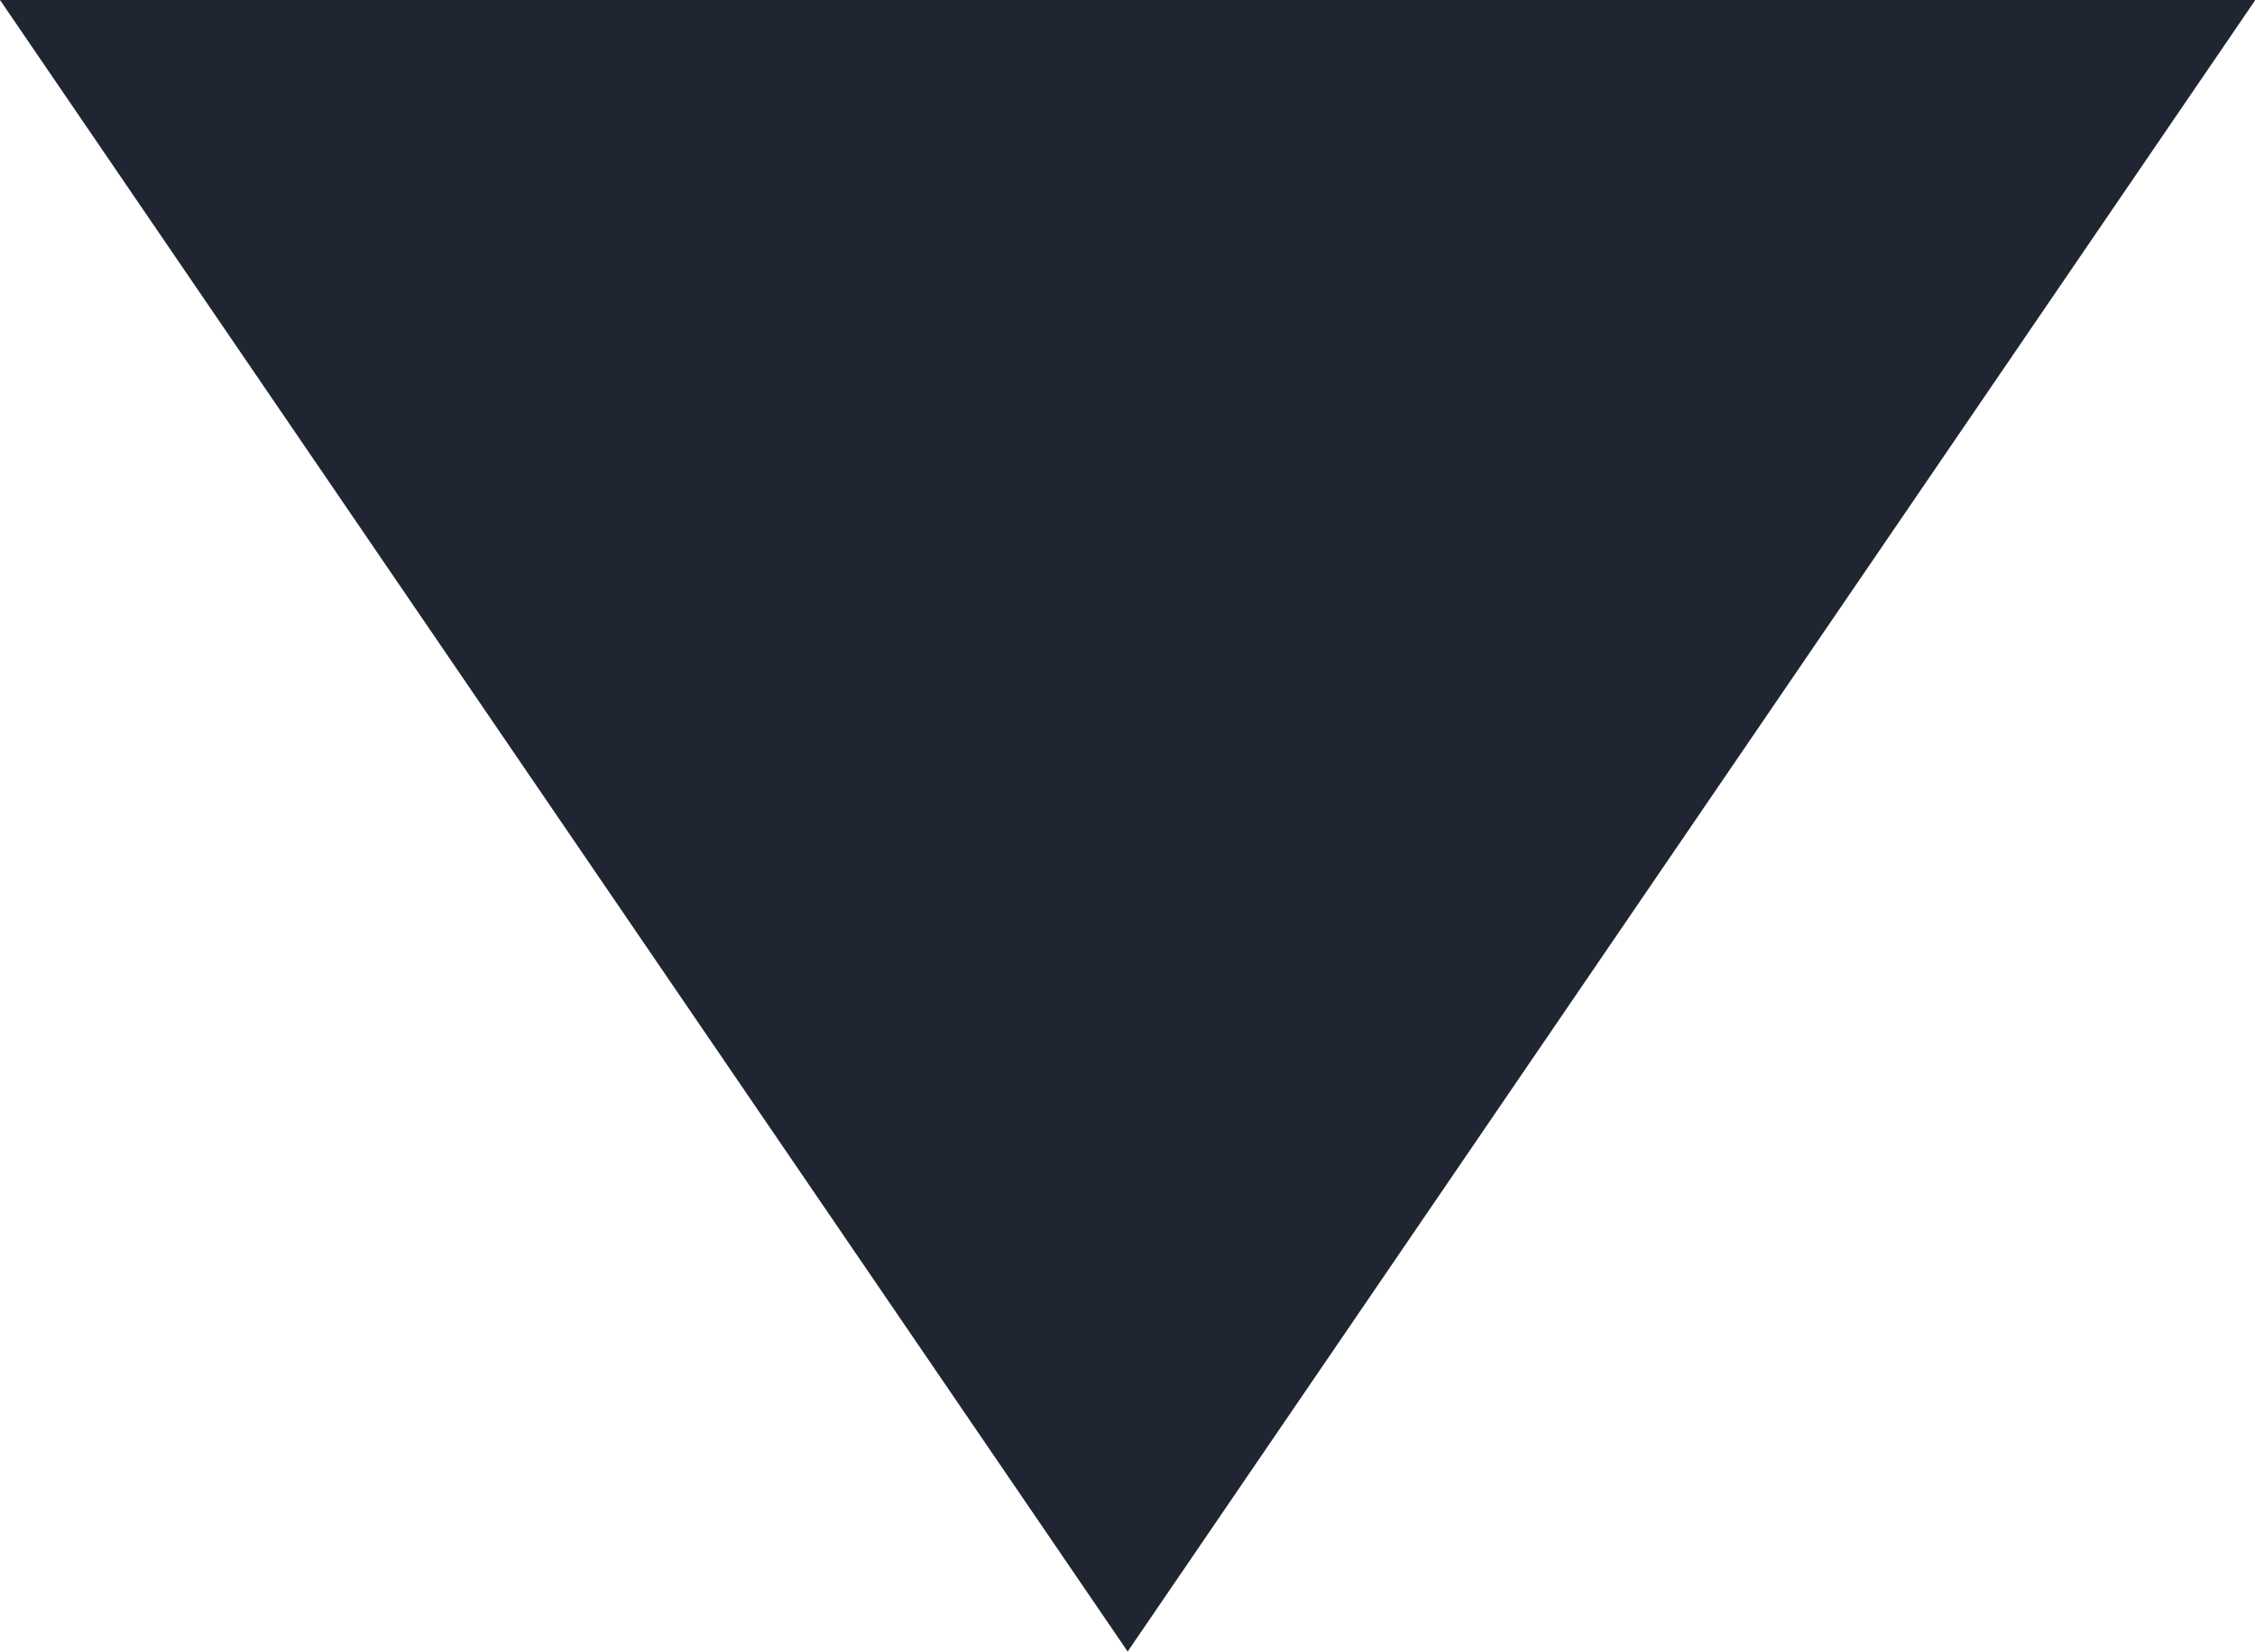 <svg xmlns="http://www.w3.org/2000/svg" width="6.825" height="5" viewBox="0 0 6.825 5"><defs><style>.a{fill:#202631;}</style></defs><path class="a" d="M10.5,15l3.413,5,3.413-5Z" transform="translate(-10.5 -15)"/></svg>